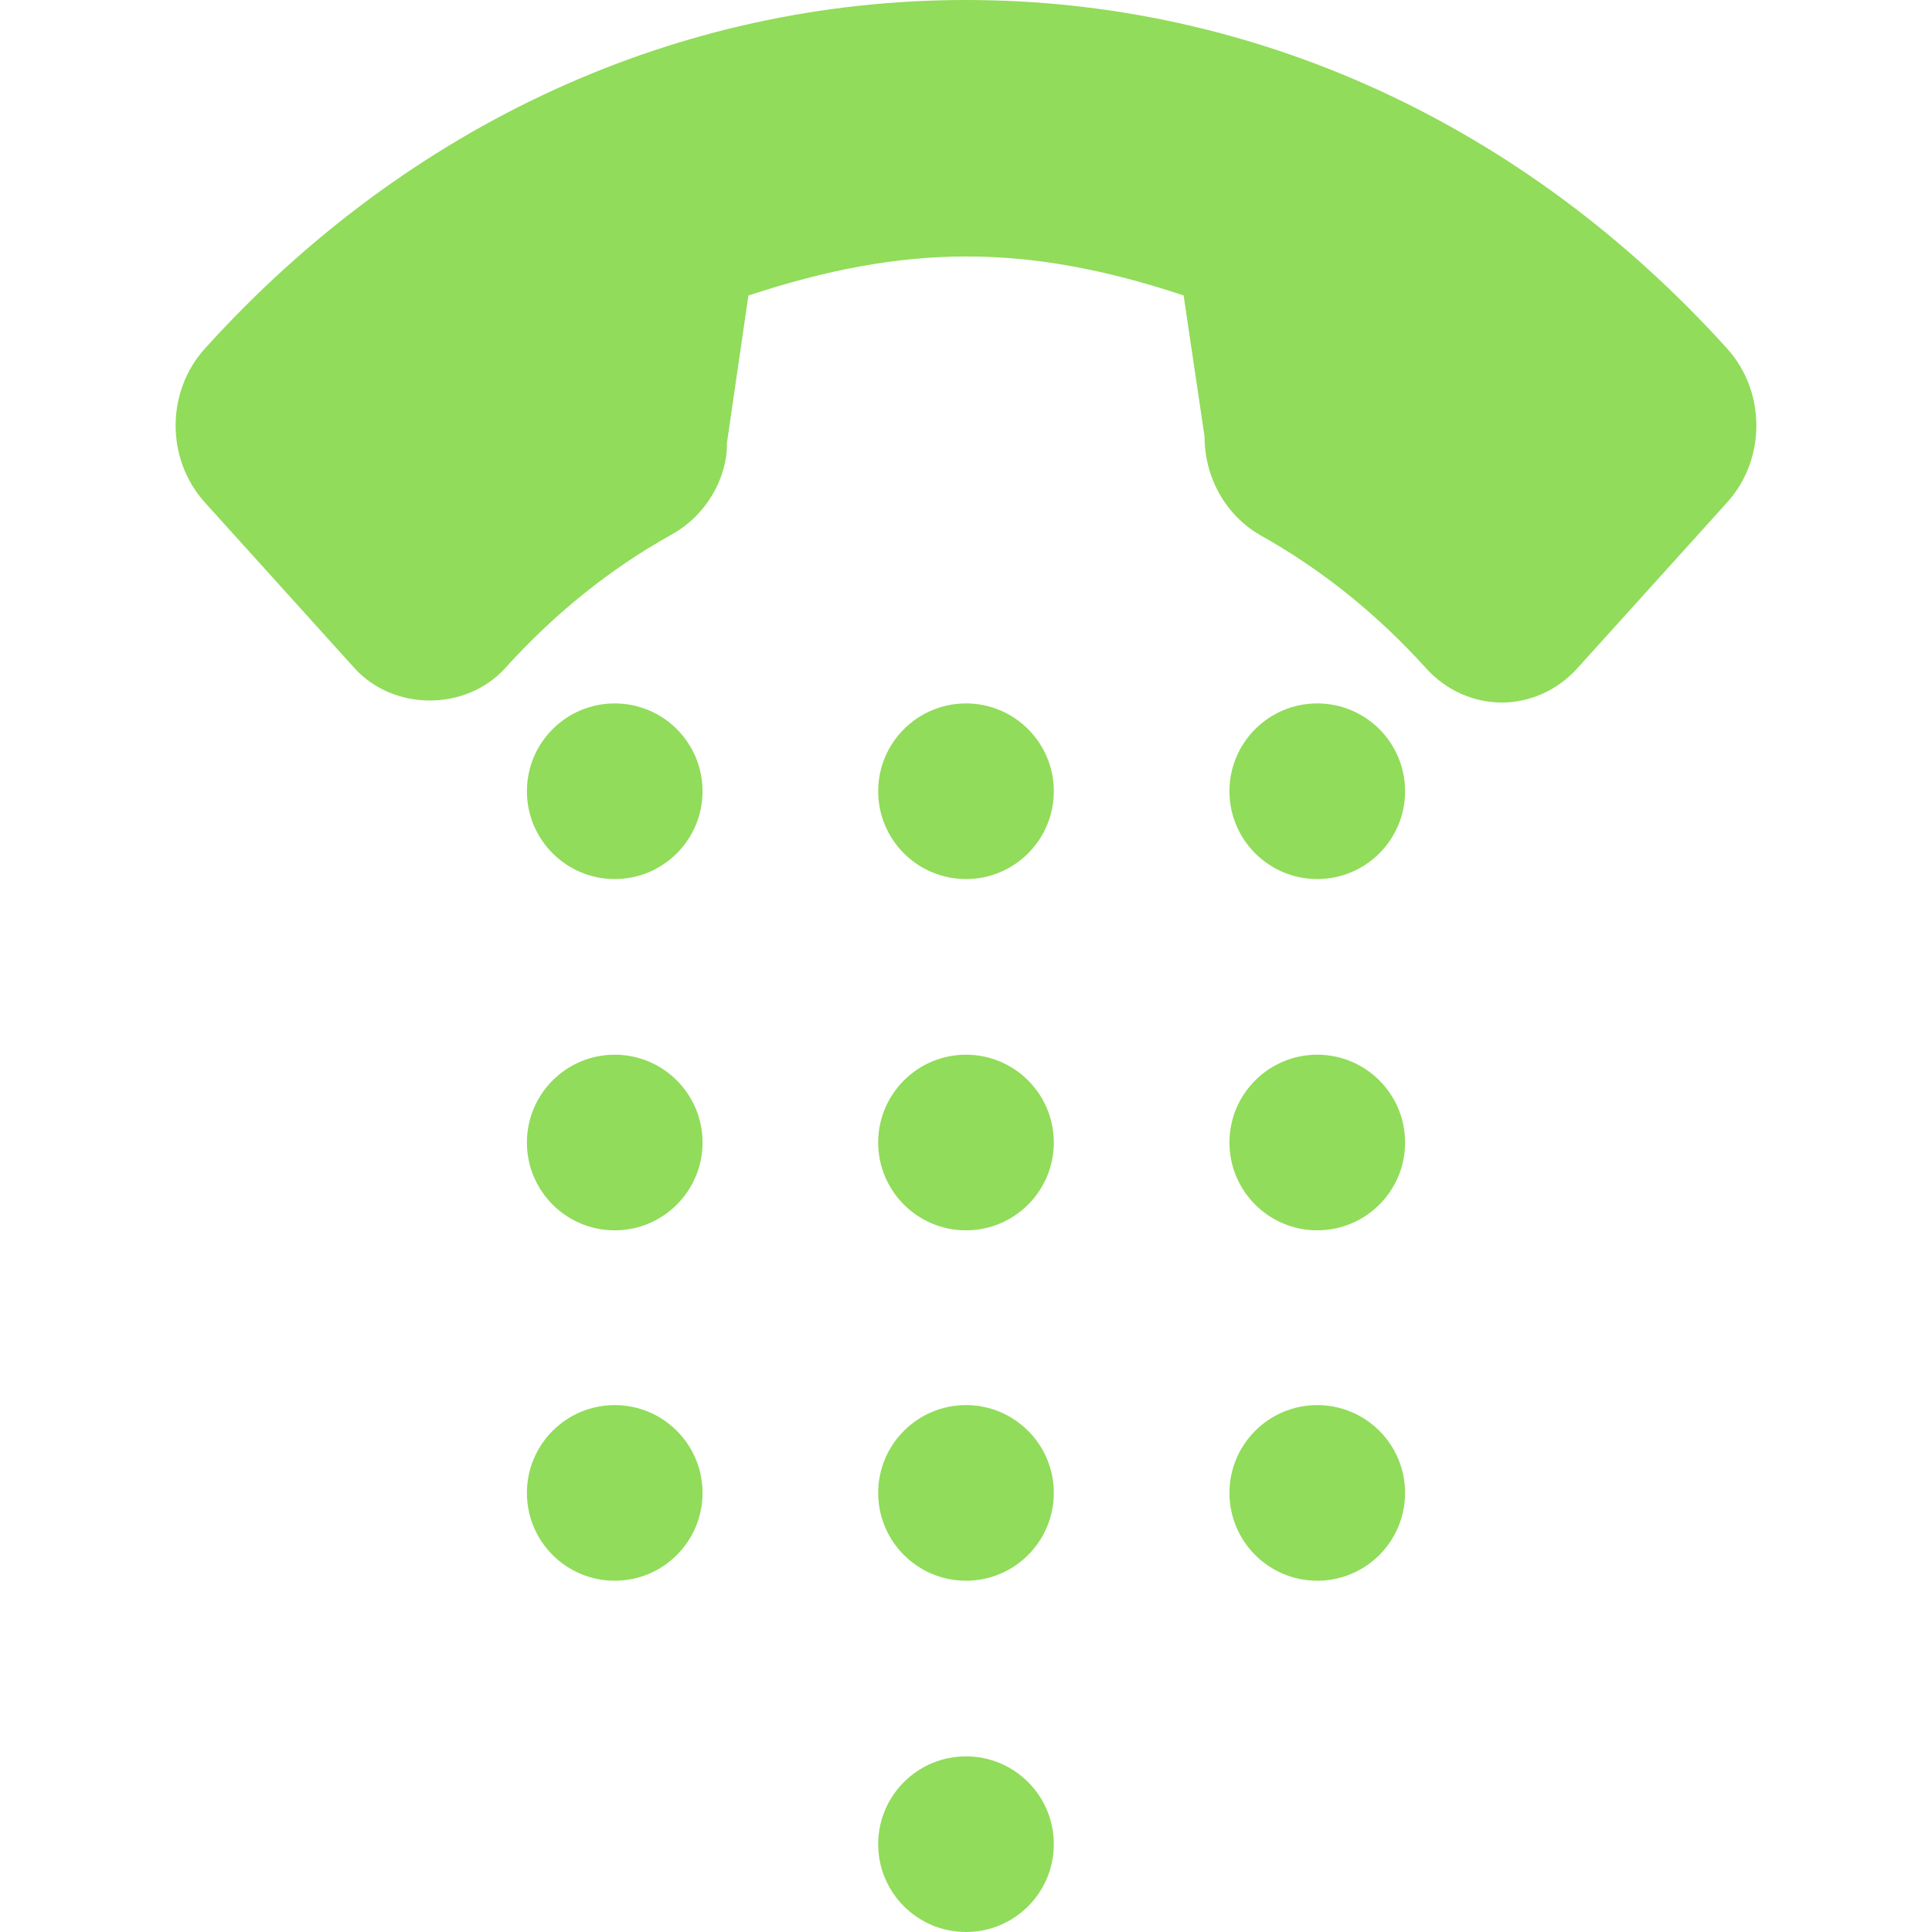 <?xml version="1.0" encoding="iso-8859-1"?>
<!-- Generator: Adobe Illustrator 19.0.0, SVG Export Plug-In . SVG Version: 6.00 Build 0)  -->
<svg xmlns="http://www.w3.org/2000/svg" xmlns:xlink="http://www.w3.org/1999/xlink" version="1.1" id="Capa_1" x="0px" y="0px" viewBox="0 0 469.333 469.333" style="enable-background:new 0 0 469.333 469.333;" xml:space="preserve" width="512px" height="512px">
<g>
	<g>
		<g>
			<path d="M419.575,84.687C370.233,30.073,304.571,0,234.661,0c-69.9,0-135.561,30.073-184.903,84.698     c-9.456,10.469-9.456,26.885,0,37.354l36.345,40.24c9.498,10.5,27.129,10.51,36.647-0.01     c11.935-13.229,25.525-24.135,40.271-32.354c8.446-4.583,13.695-13.74,13.58-22.365l5.207-35.771     c38.345-12.656,67.713-12.635,105.724-0.021l5.082,34.25c0,9.969,5.113,19.115,13.486,23.958     c14.851,8.281,28.441,19.188,40.396,32.427c4.749,5.25,11.424,8.26,18.318,8.26c6.884,0,13.559-3.01,18.318-8.271l36.439-40.344     C429.031,111.583,429.031,95.167,419.575,84.687z" fill="#91DC5A"/>
			<circle cx="234.667" cy="192.213" r="21.333" fill="#91DC5A"/>
			<circle cx="149.333" cy="192.213" r="21.333" fill="#91DC5A"/>
			<circle cx="320" cy="192.213" r="21.333" fill="#91DC5A"/>
			<circle cx="234.667" cy="277.547" r="21.333" fill="#91DC5A"/>
			<circle cx="149.333" cy="277.547" r="21.333" fill="#91DC5A"/>
			<circle cx="320" cy="277.547" r="21.333" fill="#91DC5A"/>
			<circle cx="234.667" cy="362.667" r="21.333" fill="#91DC5A"/>
			<circle cx="149.333" cy="362.667" r="21.333" fill="#91DC5A"/>
			<circle cx="320" cy="362.667" r="21.333" fill="#91DC5A"/>
			<circle cx="234.667" cy="448" r="21.333" fill="#91DC5A"/>
		</g>
	</g>
</g>
<g>
</g>
<g>
</g>
<g>
</g>
<g>
</g>
<g>
</g>
<g>
</g>
<g>
</g>
<g>
</g>
<g>
</g>
<g>
</g>
<g>
</g>
<g>
</g>
<g>
</g>
<g>
</g>
<g>
</g>
</svg>
